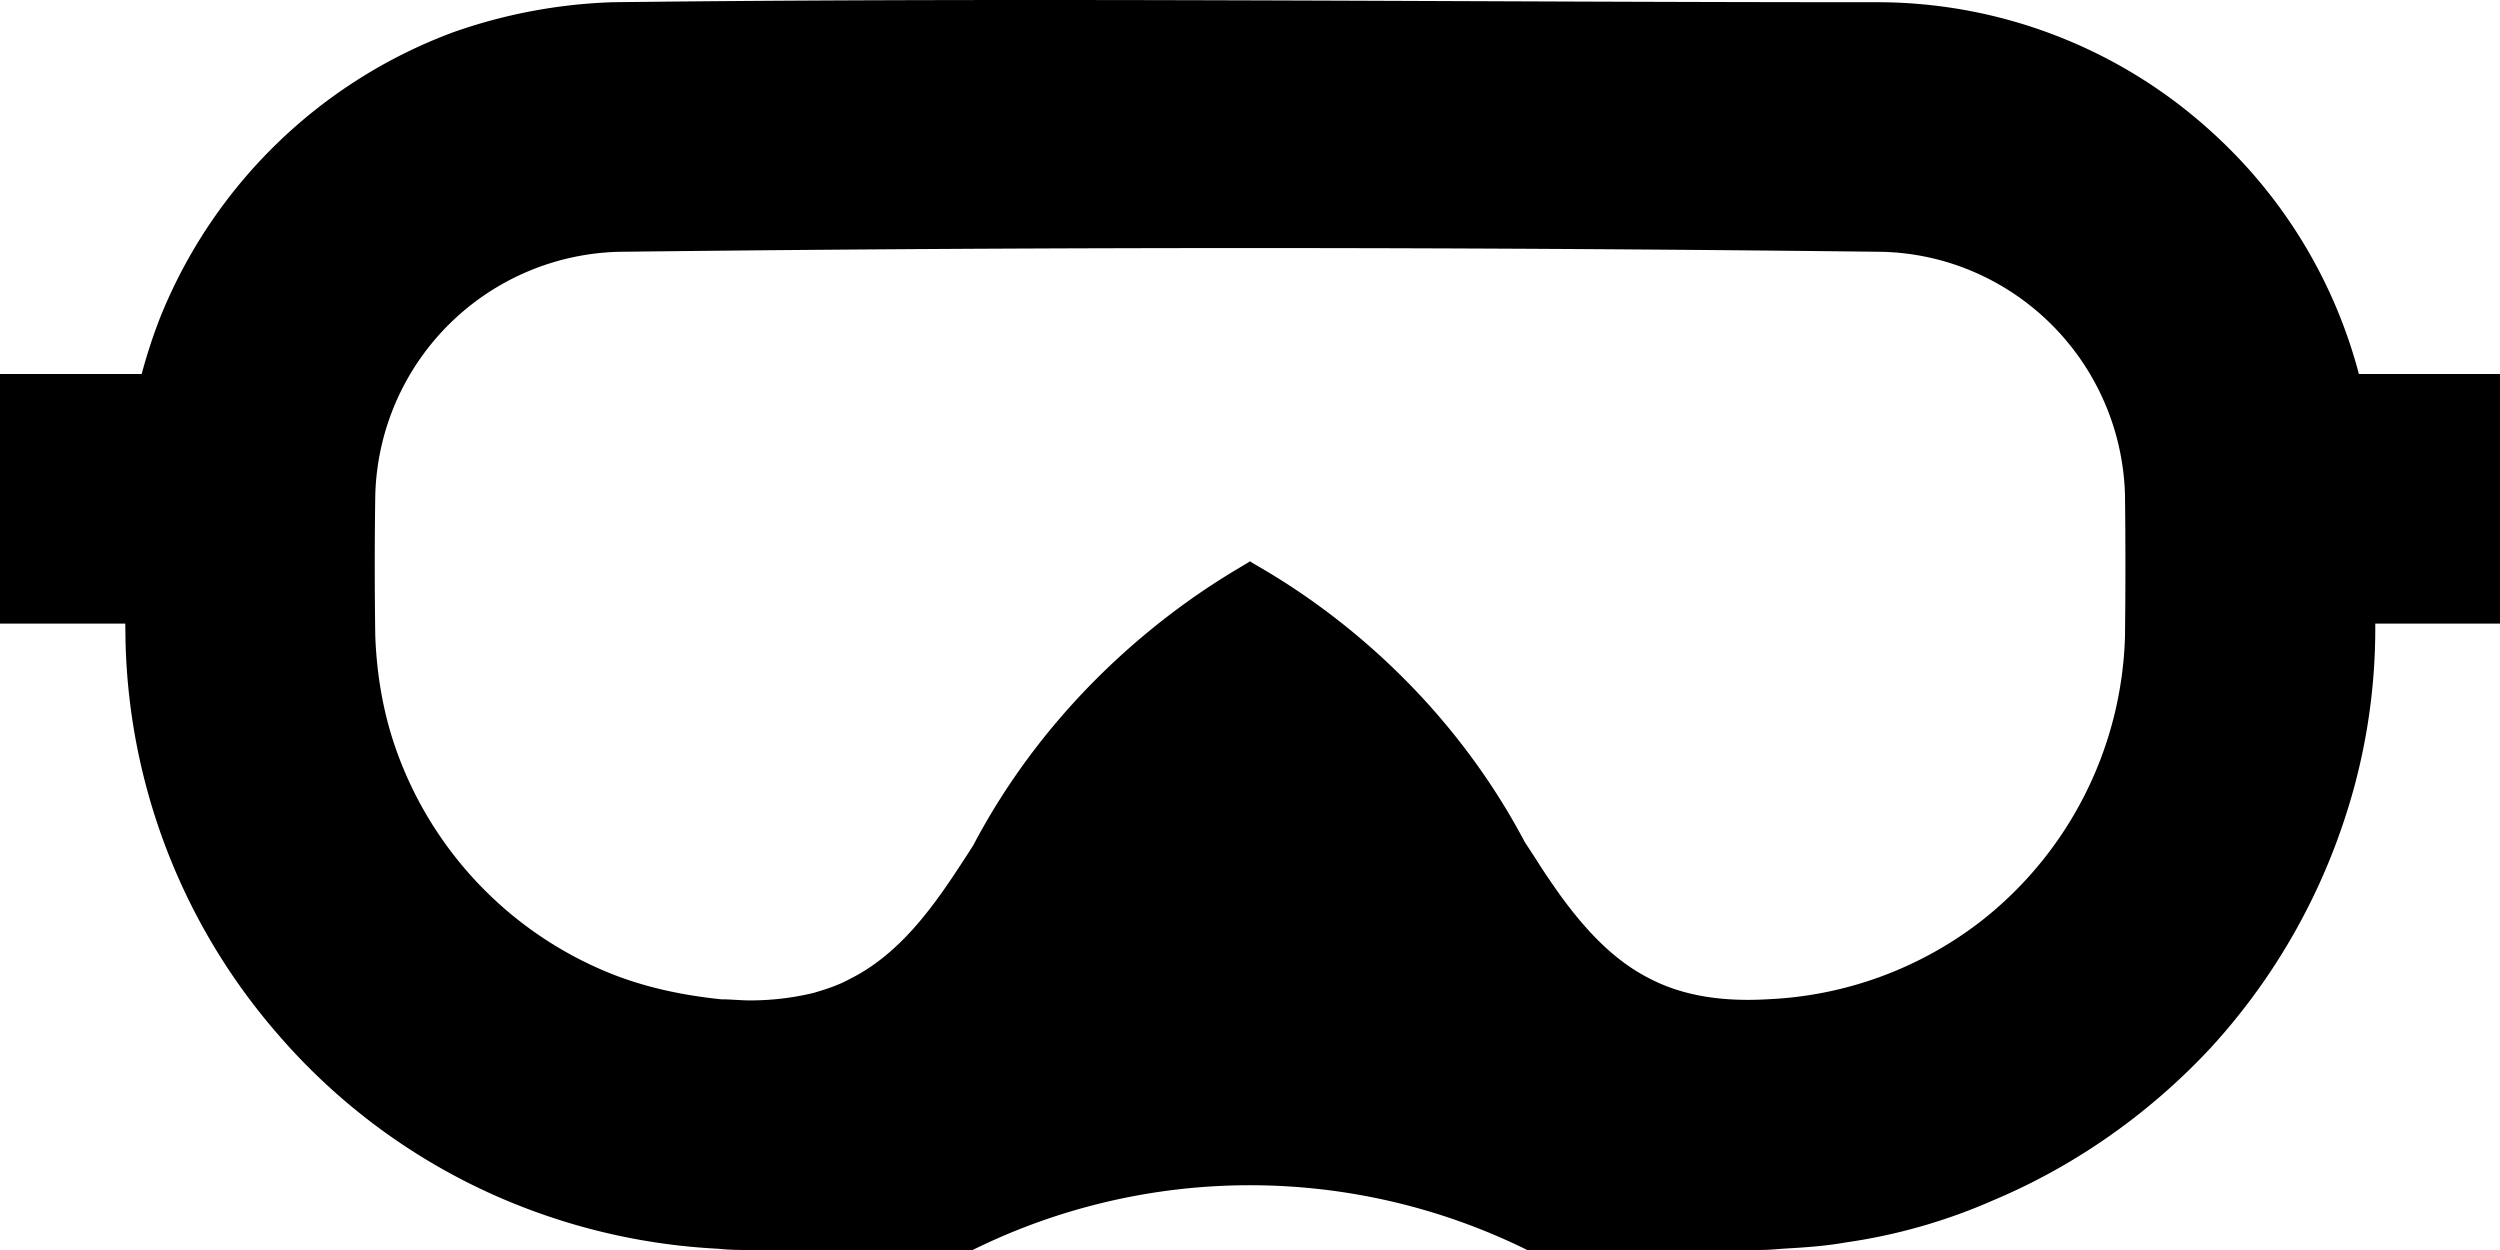 <svg xmlns="http://www.w3.org/2000/svg" width="18" height="9" viewBox="0 0 18 9"><path fill-rule="evenodd" d="M17.102 4.49v.018a4.373 4.373 0 0 1-.237 1.437 4.527 4.527 0 0 1-.932 1.582c-.438.476-.98.862-1.579 1.114a4.056 4.056 0 0 1-1.068.305c-.15.027-.302.036-.453.045-.116.009-.116.009-.231.009h-1.606a4.507 4.507 0 0 0-3.993 0H5.416c-.082 0-.164 0-.245-.009a4.519 4.519 0 0 1-1.419-.305A4.446 4.446 0 0 1 2 7.446 4.465 4.465 0 0 1 .904 4.625L.902 4.49H0V2.693h1.02c.036-.135.08-.27.132-.404A3.638 3.638 0 0 1 3.264.232 3.826 3.826 0 0 1 4.41.016c3.033-.036 6.066 0 9.098 0a3.575 3.575 0 0 1 2.416.934 3.579 3.579 0 0 1 1.06 1.743H18V4.49h-.898zm-6.124 1.572l.088.135c.056.09.112.17.17.252.177.242.38.467.65.601.264.135.565.162.855.144a2.699 2.699 0 0 0 1.528-.566A2.702 2.702 0 0 0 15.3 4.58c.004-.342.004-.683 0-1.015a1.803 1.803 0 0 0-1.18-1.644 1.78 1.78 0 0 0-.572-.108 383.493 383.493 0 0 0-9.094 0 1.8 1.8 0 0 0-1.752 1.752 34.34 34.34 0 0 0 0 1.015c.011.287.06.575.163.853a2.713 2.713 0 0 0 1.546 1.582c.25.098.513.152.781.18.07 0 .139.008.209.008.154 0 .307-.018.457-.054.09-.027.176-.054.258-.099.363-.18.604-.52.82-.853l.07-.108C7.747 4.68 8.949 4.086 9 4.041c.052.045 1.237.62 1.978 2.021zM9 4.041z"/></svg>